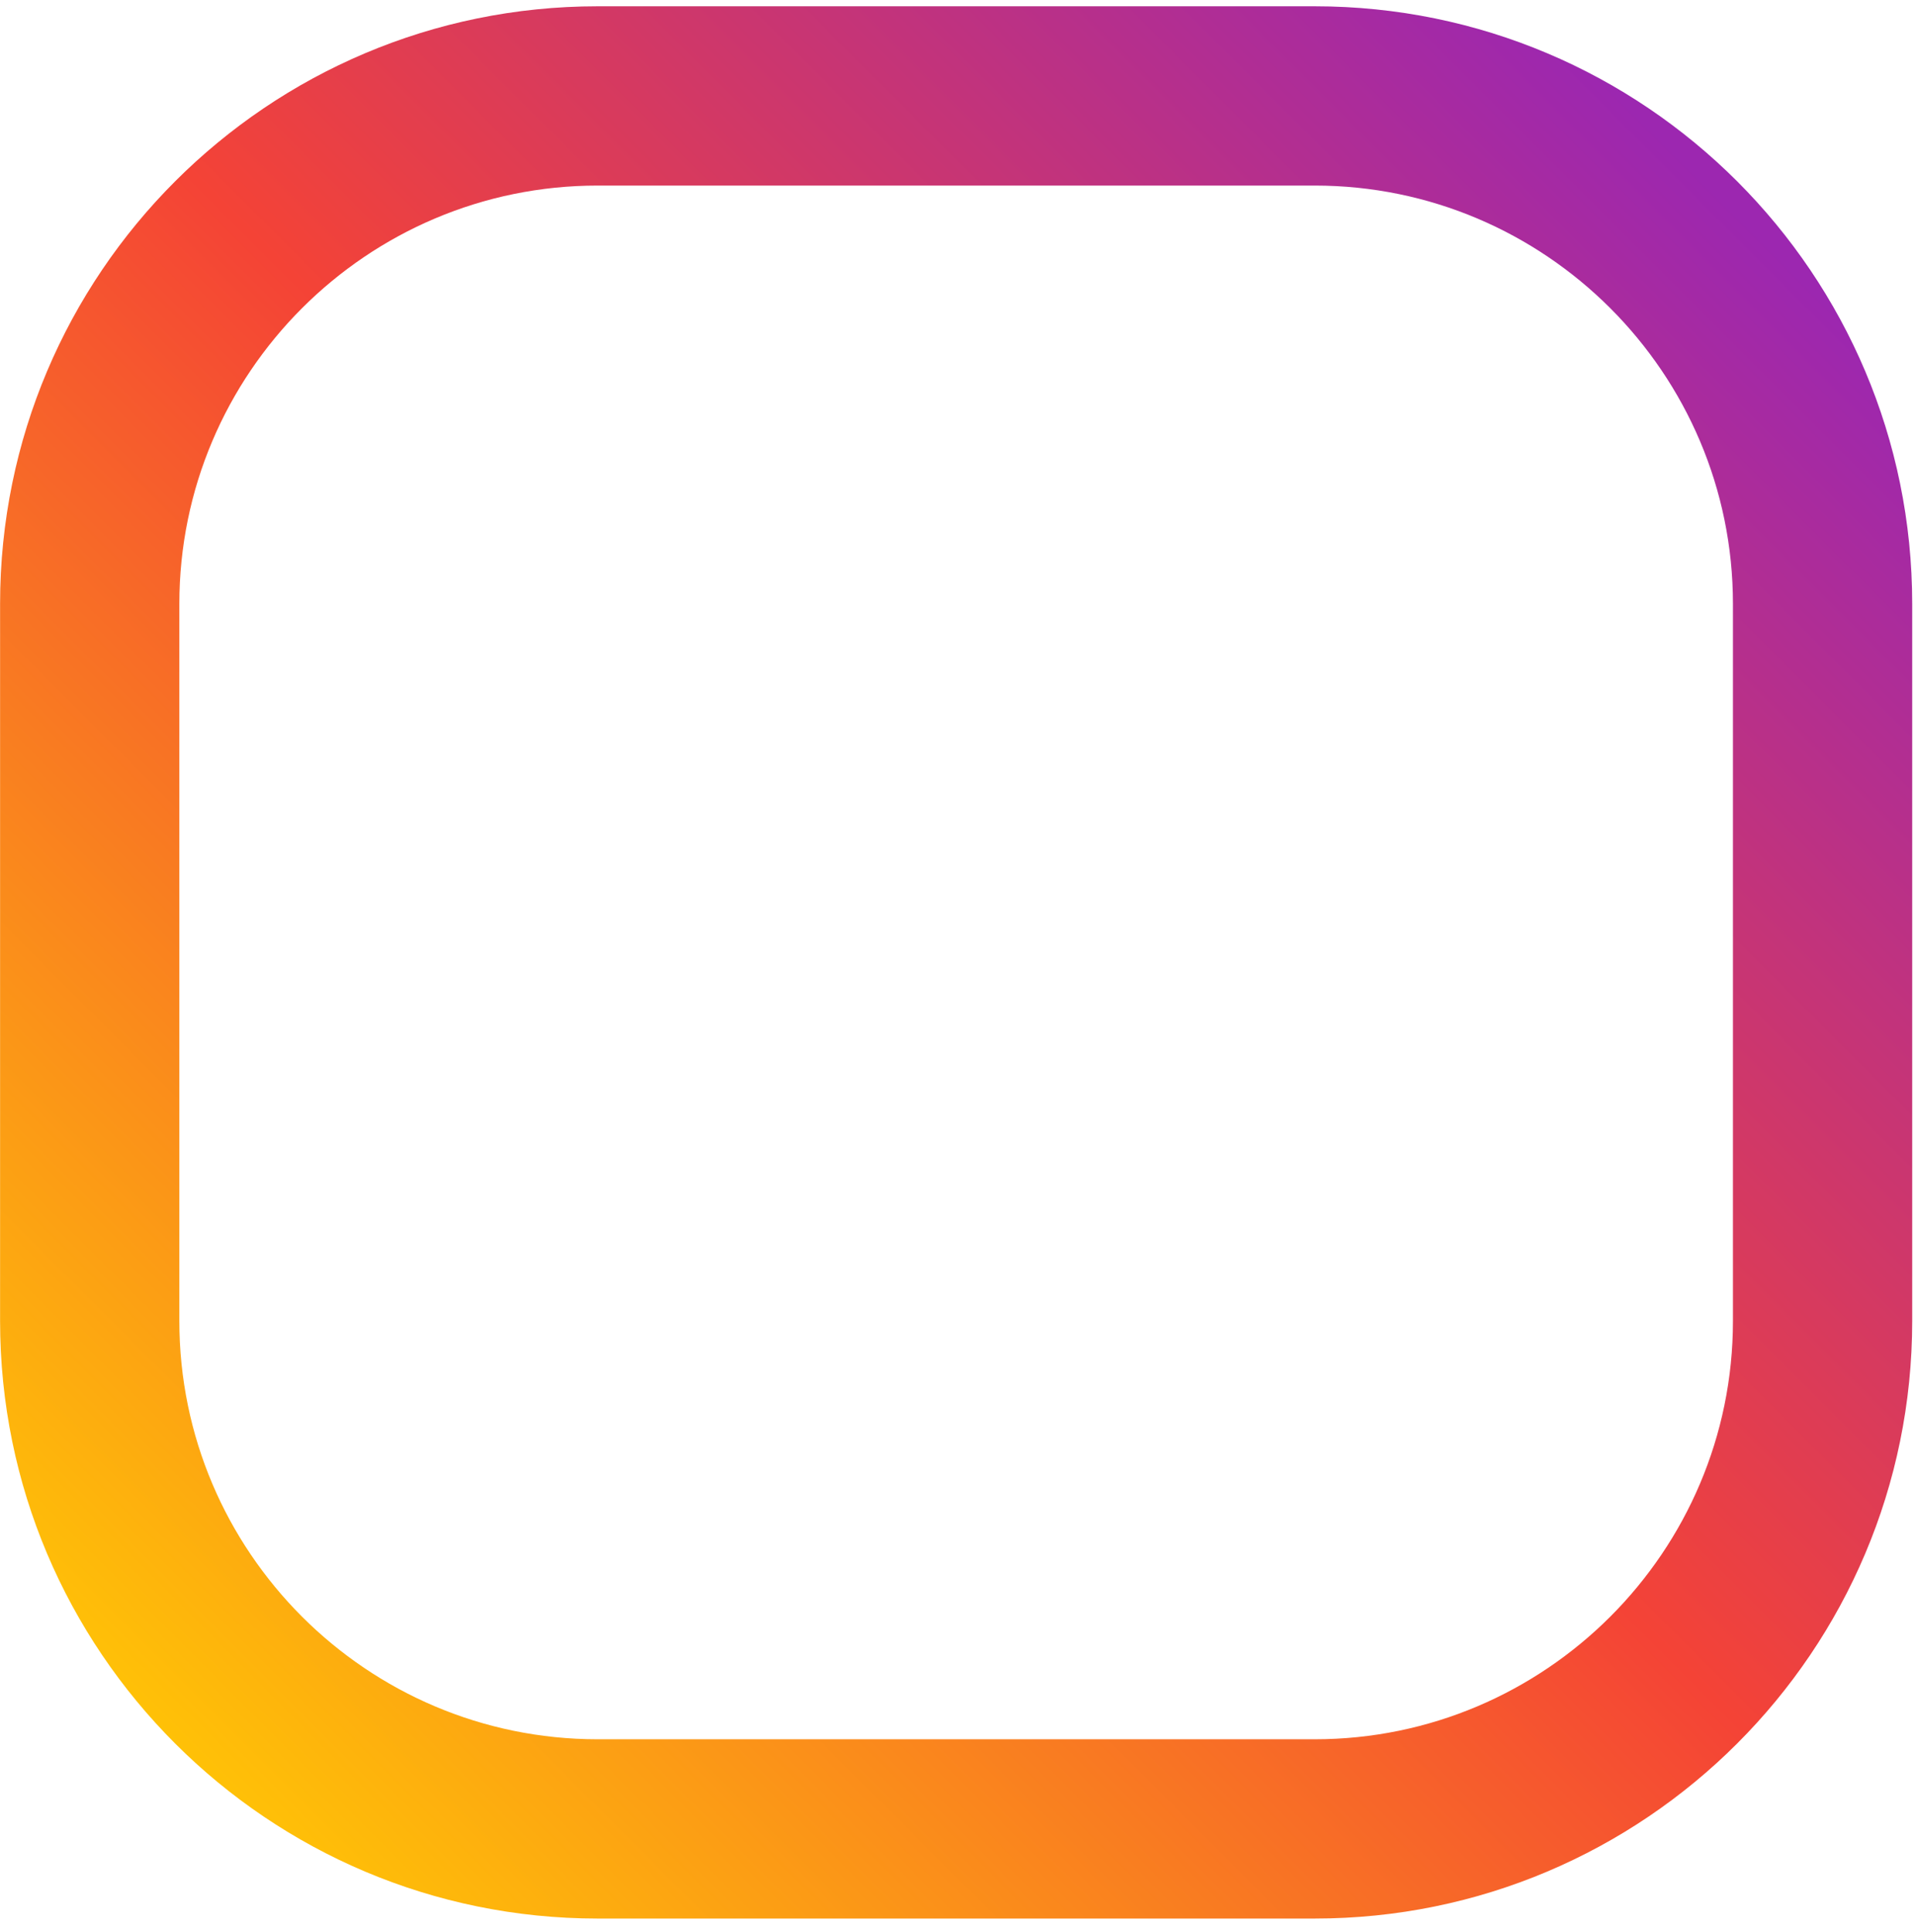 <svg width="113" height="114" viewBox="0 0 113 114" fill="none" xmlns="http://www.w3.org/2000/svg">
<path d="M77.576 0.371H35.265C15.794 0.371 0.005 16.16 0.005 35.63V77.942C0.005 97.412 15.794 113.201 35.265 113.201H77.576C97.046 113.201 112.835 97.412 112.835 77.942V35.63C112.835 16.16 97.046 0.371 77.576 0.371ZM102.257 77.942C102.257 91.552 91.186 102.623 77.576 102.623H35.265C21.655 102.623 10.583 91.552 10.583 77.942V35.63C10.583 22.02 21.655 10.949 35.265 10.949H77.576C91.186 10.949 102.257 22.02 102.257 35.63V77.942Z" fill="url(#paint0_linear)"/>
<defs>
<linearGradient id="paint0_linear" x1="10.334" y1="102.873" x2="102.507" y2="10.699" gradientUnits="userSpaceOnUse">
<stop stop-color="#FFC107"/>
<stop offset="0.507" stop-color="#F44336"/>
<stop offset="0.99" stop-color="#9C27B0"/>
</linearGradient>
</defs>
</svg>
